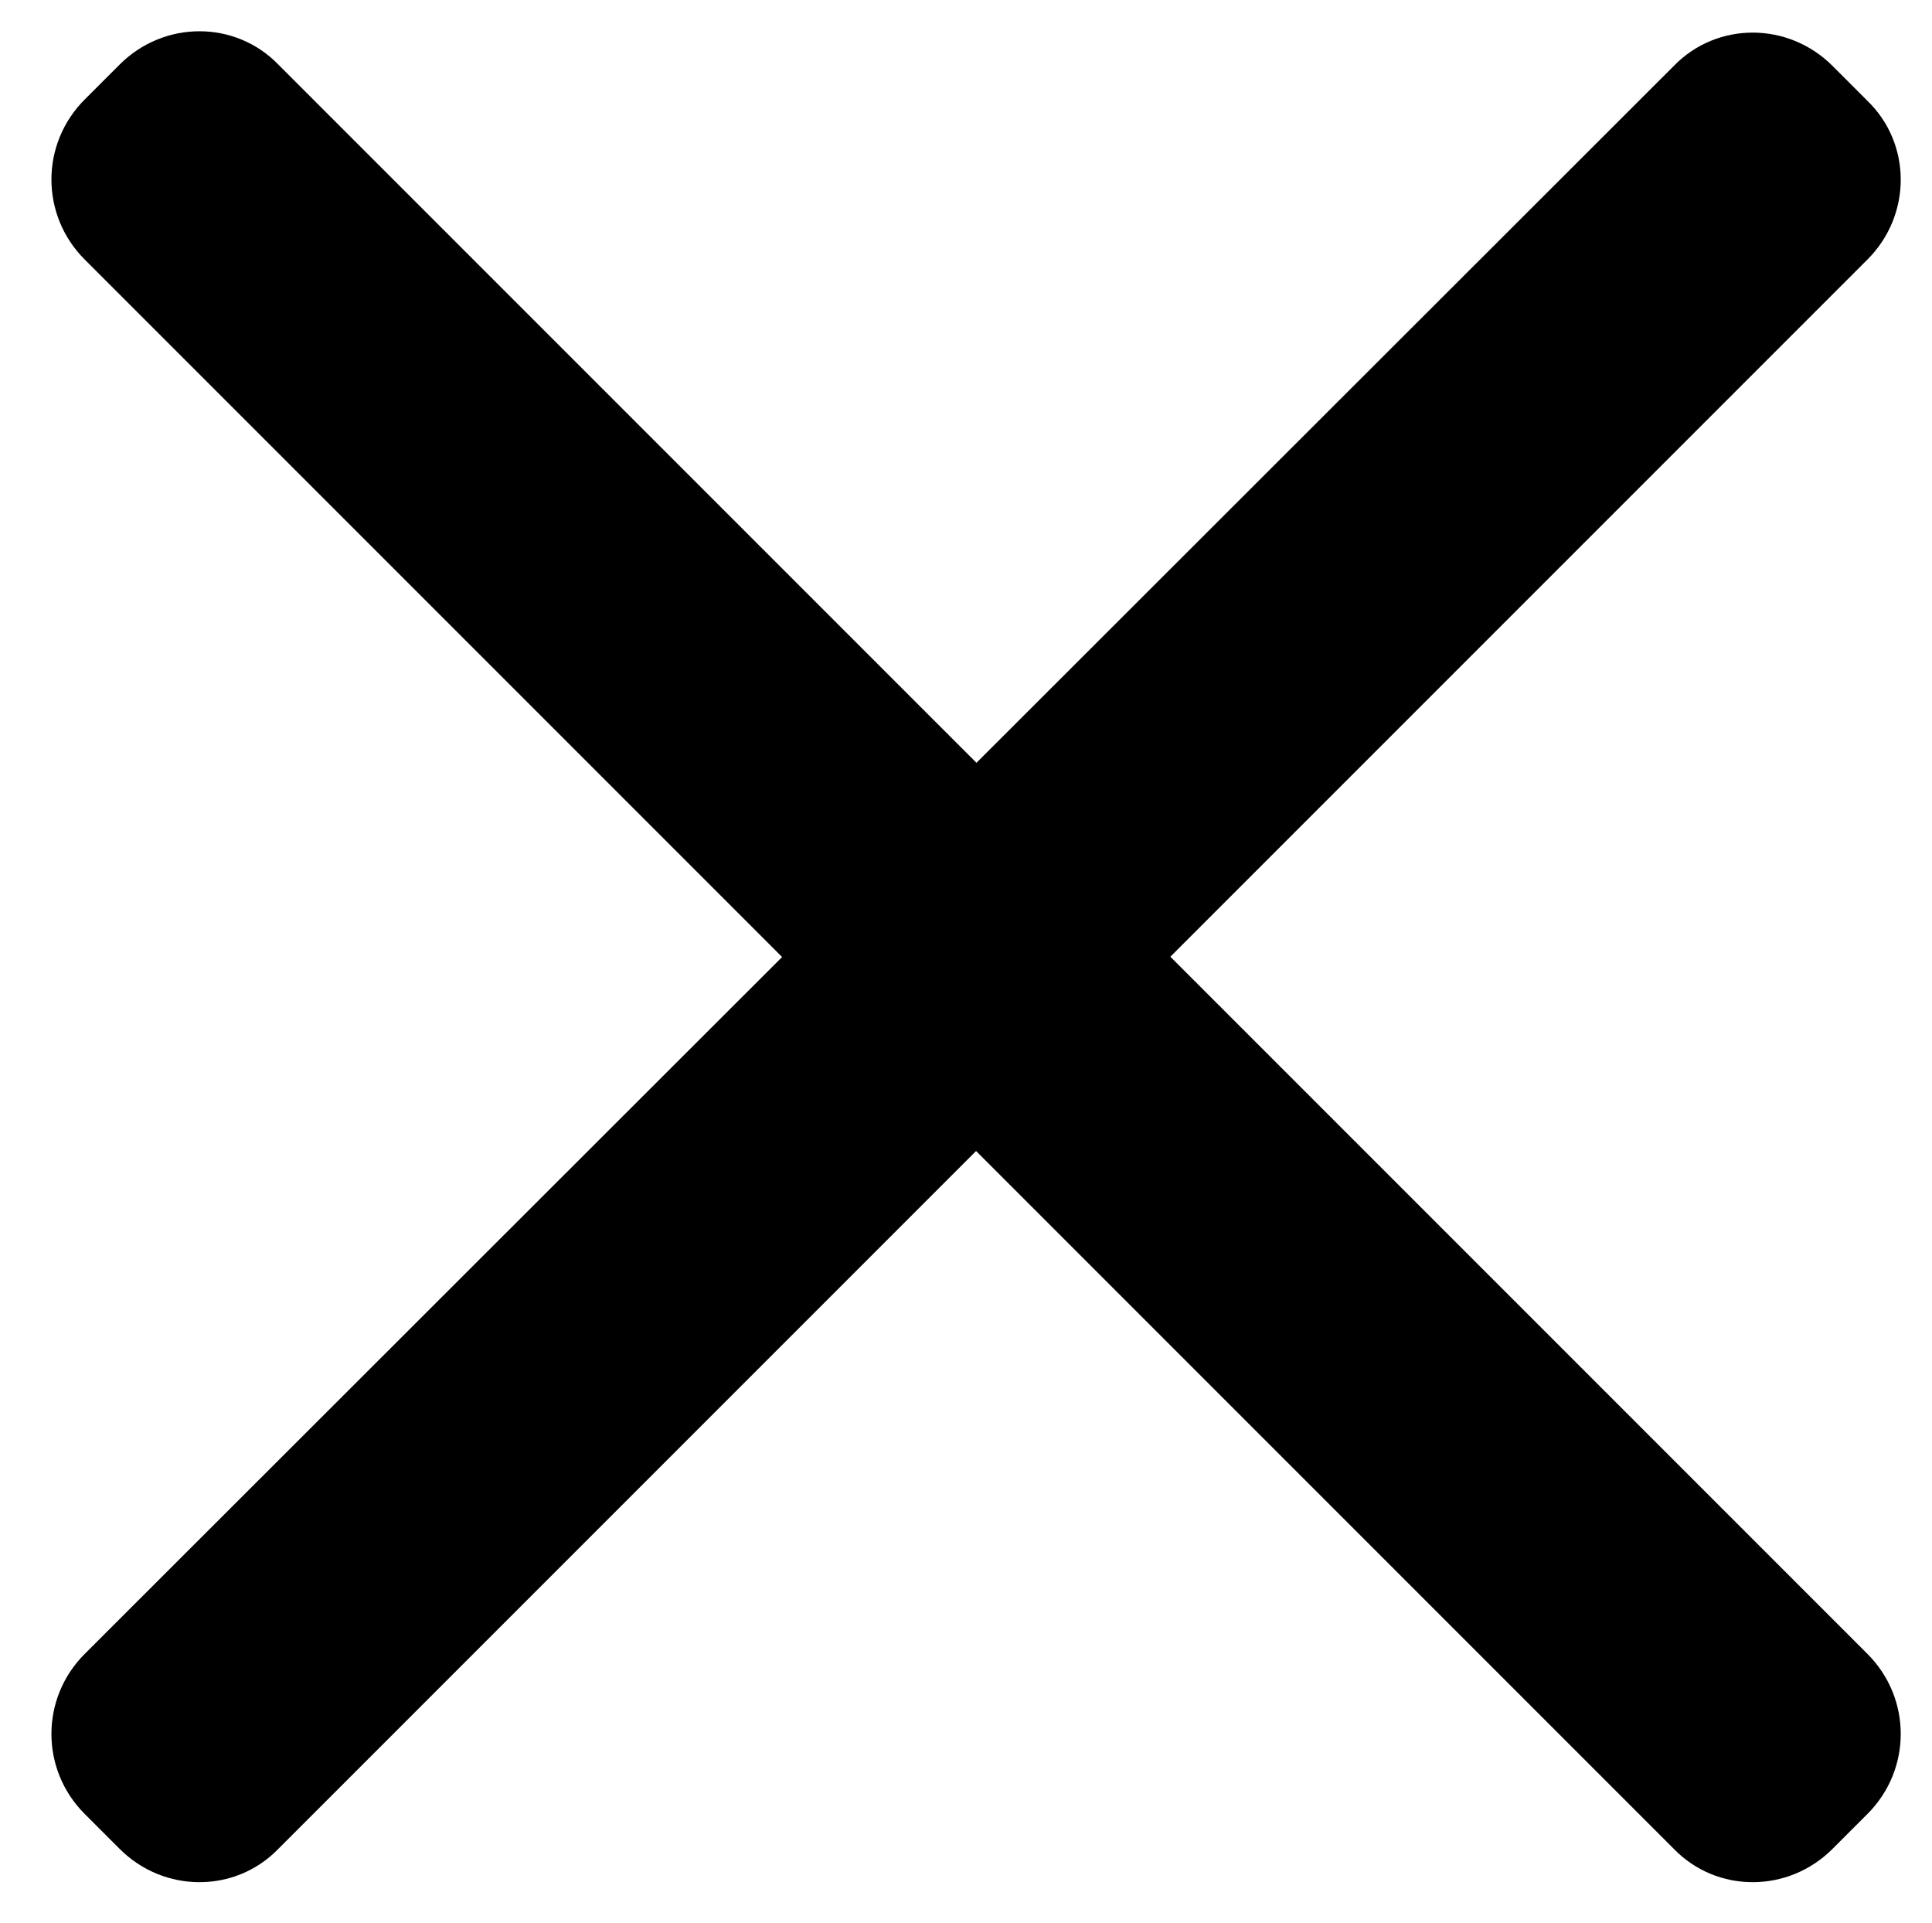 <?xml version="1.0" encoding="utf-8"?>
<!-- Generator: Adobe Illustrator 26.0.1, SVG Export Plug-In . SVG Version: 6.00 Build 0)  -->
<svg version="1.1" id="Layer_1" xmlns="http://www.w3.org/2000/svg" xmlns:xlink="http://www.w3.org/1999/xlink" x="0px" y="0px"
	 viewBox="0 0 14.37 14.3" style="enable-background:new 0 0 14.37 14.3;" xml:space="preserve">
<path d="M13.89,13.49l-0.26,0.26c-0.33,0.33-0.86,0.33-1.18,0L0.63,1.93C0.3,1.6,0.3,1.07,0.63,0.74l0.26-0.26
	c0.33-0.33,0.86-0.33,1.18,0L13.89,12.3C14.22,12.63,14.22,13.16,13.89,13.49z"/>
<path d="M0.63,13.49l0.26,0.26c0.33,0.33,0.86,0.33,1.18,0L13.89,1.93c0.33-0.33,0.33-0.86,0-1.18l-0.26-0.26
	c-0.33-0.33-0.86-0.33-1.18,0L0.63,12.3C0.3,12.63,0.3,13.16,0.63,13.49z"/>
</svg>
